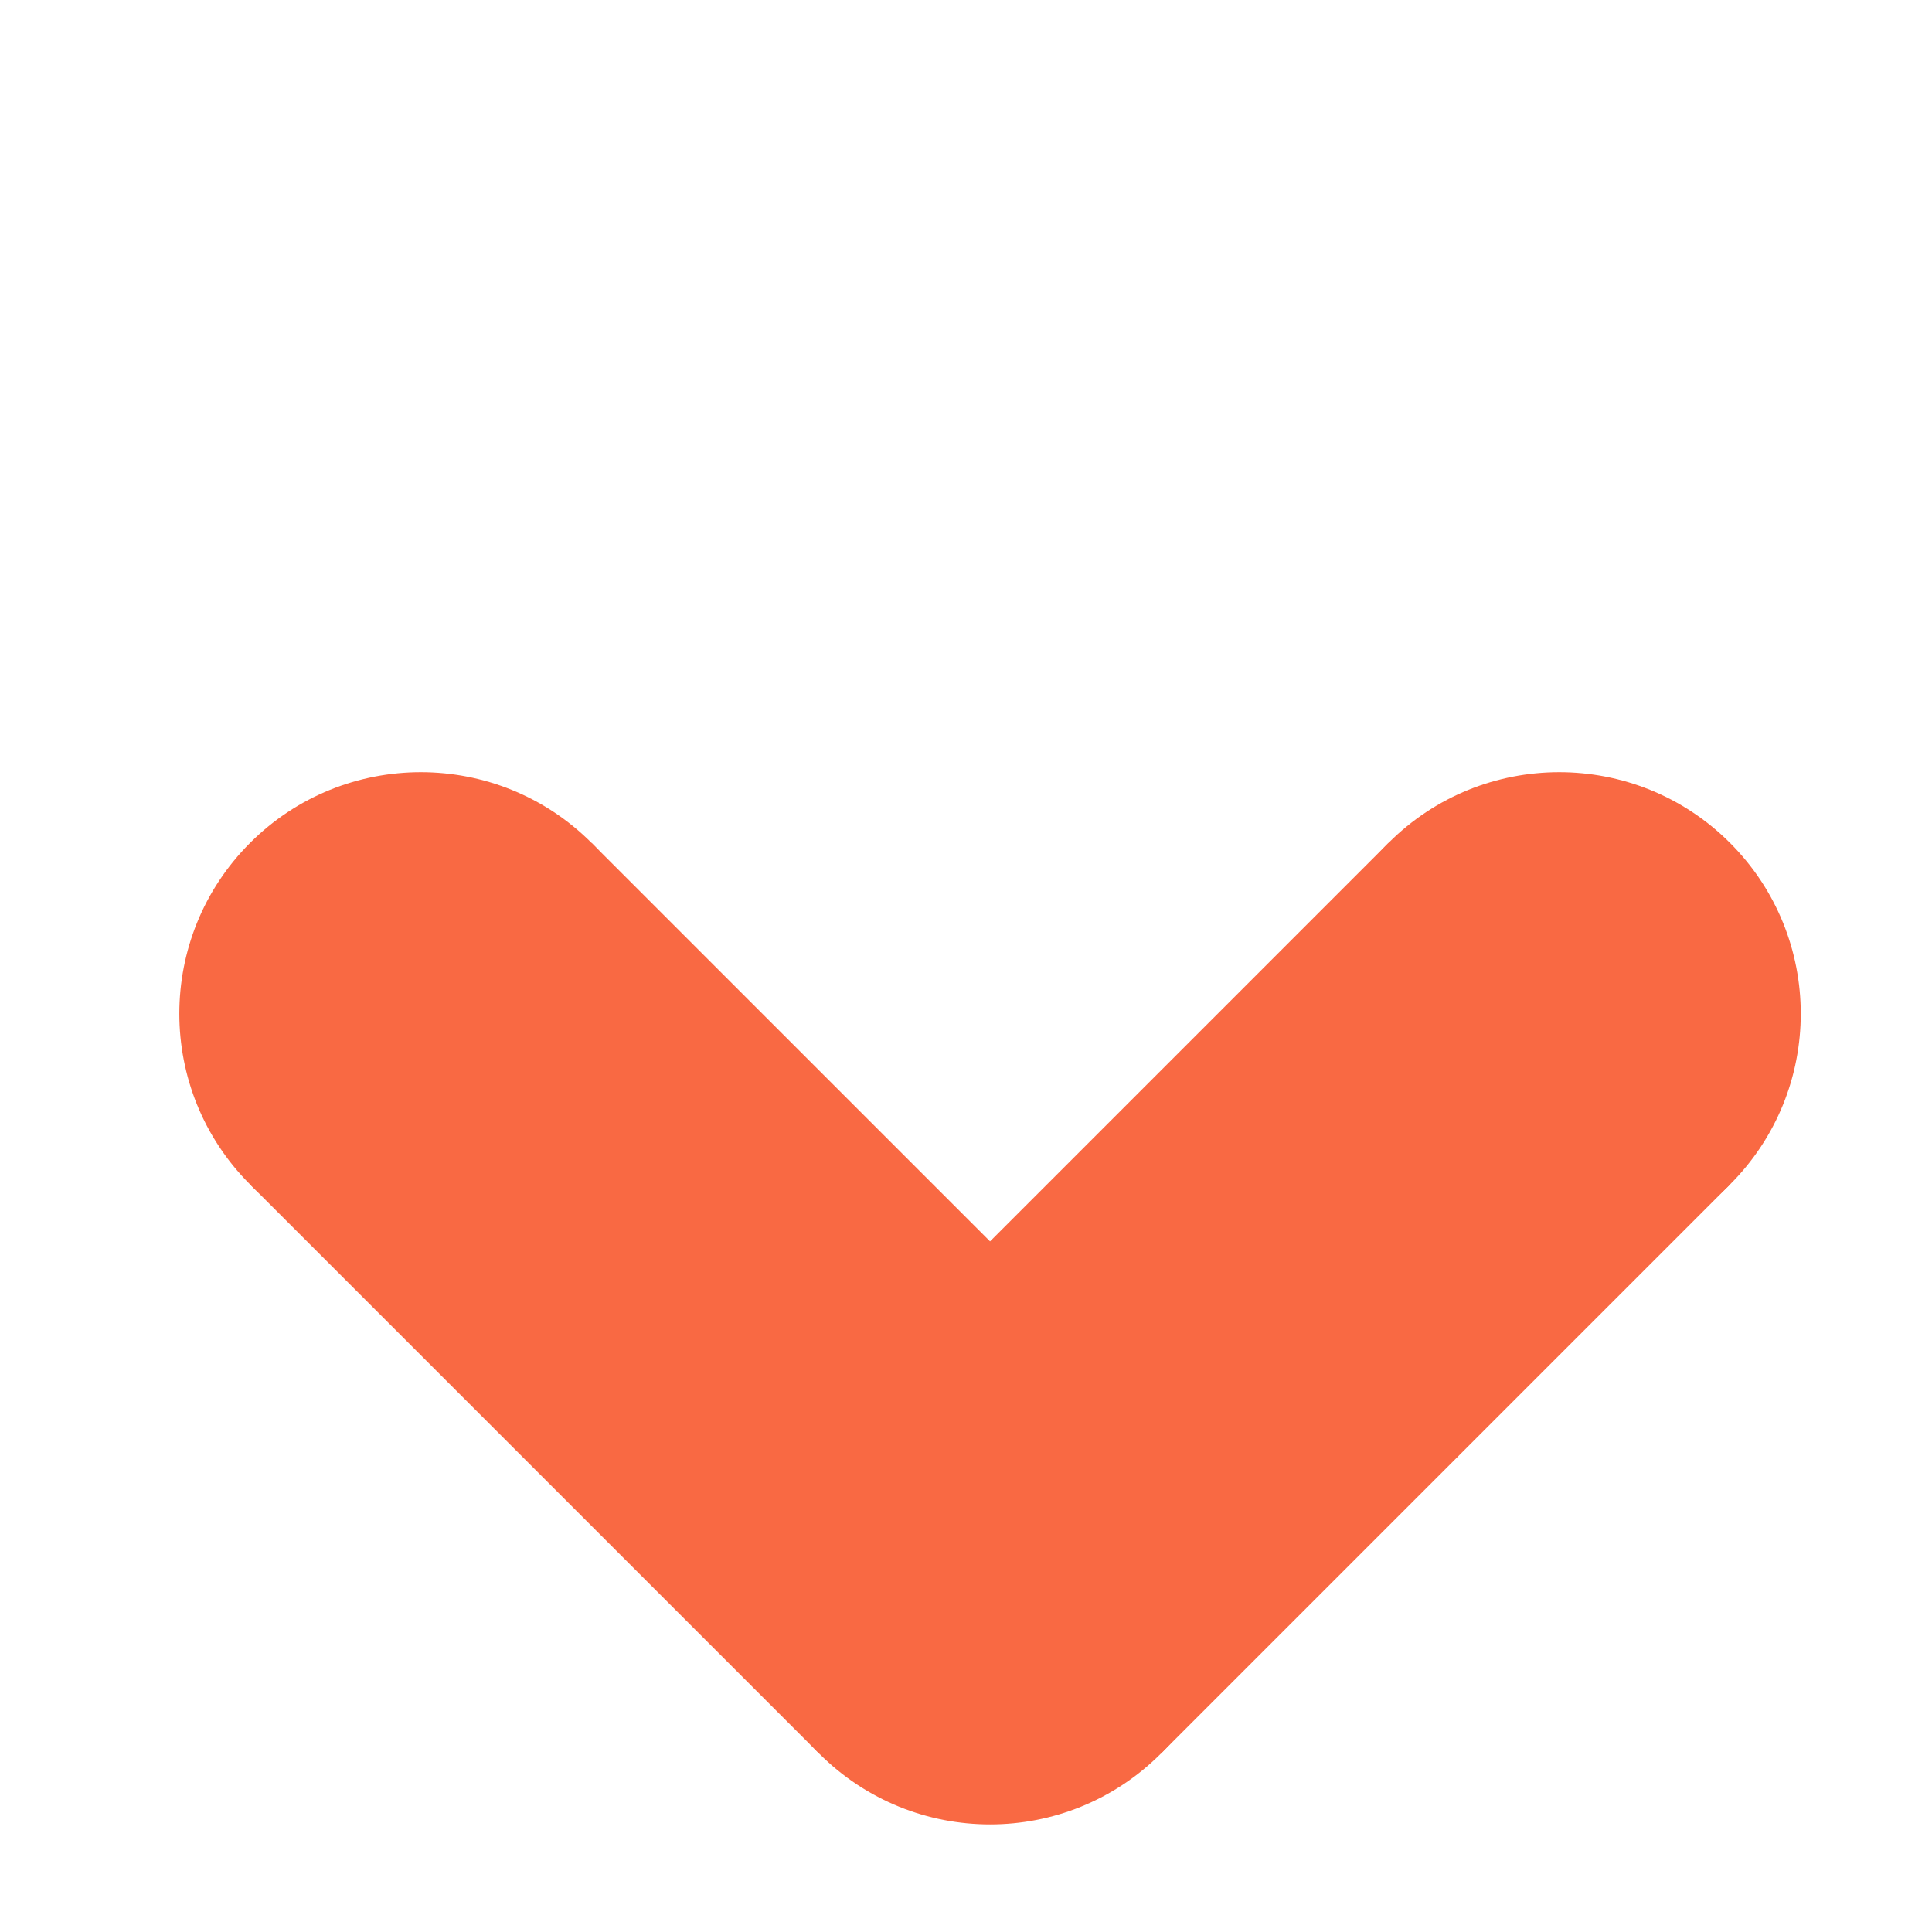 <svg width="15" height="15" xmlns="http://www.w3.org/2000/svg"><g transform="rotate(-45 9.808 3.192)" fill="#F96943" fill-rule="evenodd"><circle cx="1.875" cy="8.125" r="1.875"/><circle cx="1.875" cy="1.875" r="1.875"/><circle transform="rotate(90 8.125 8.125)" cx="8.125" cy="8.125" r="1.875"/><path d="M8.125 6.25V10h-6.25V6.25z"/><path d="M0 1.875h3.75v6.25H0z"/></g></svg>